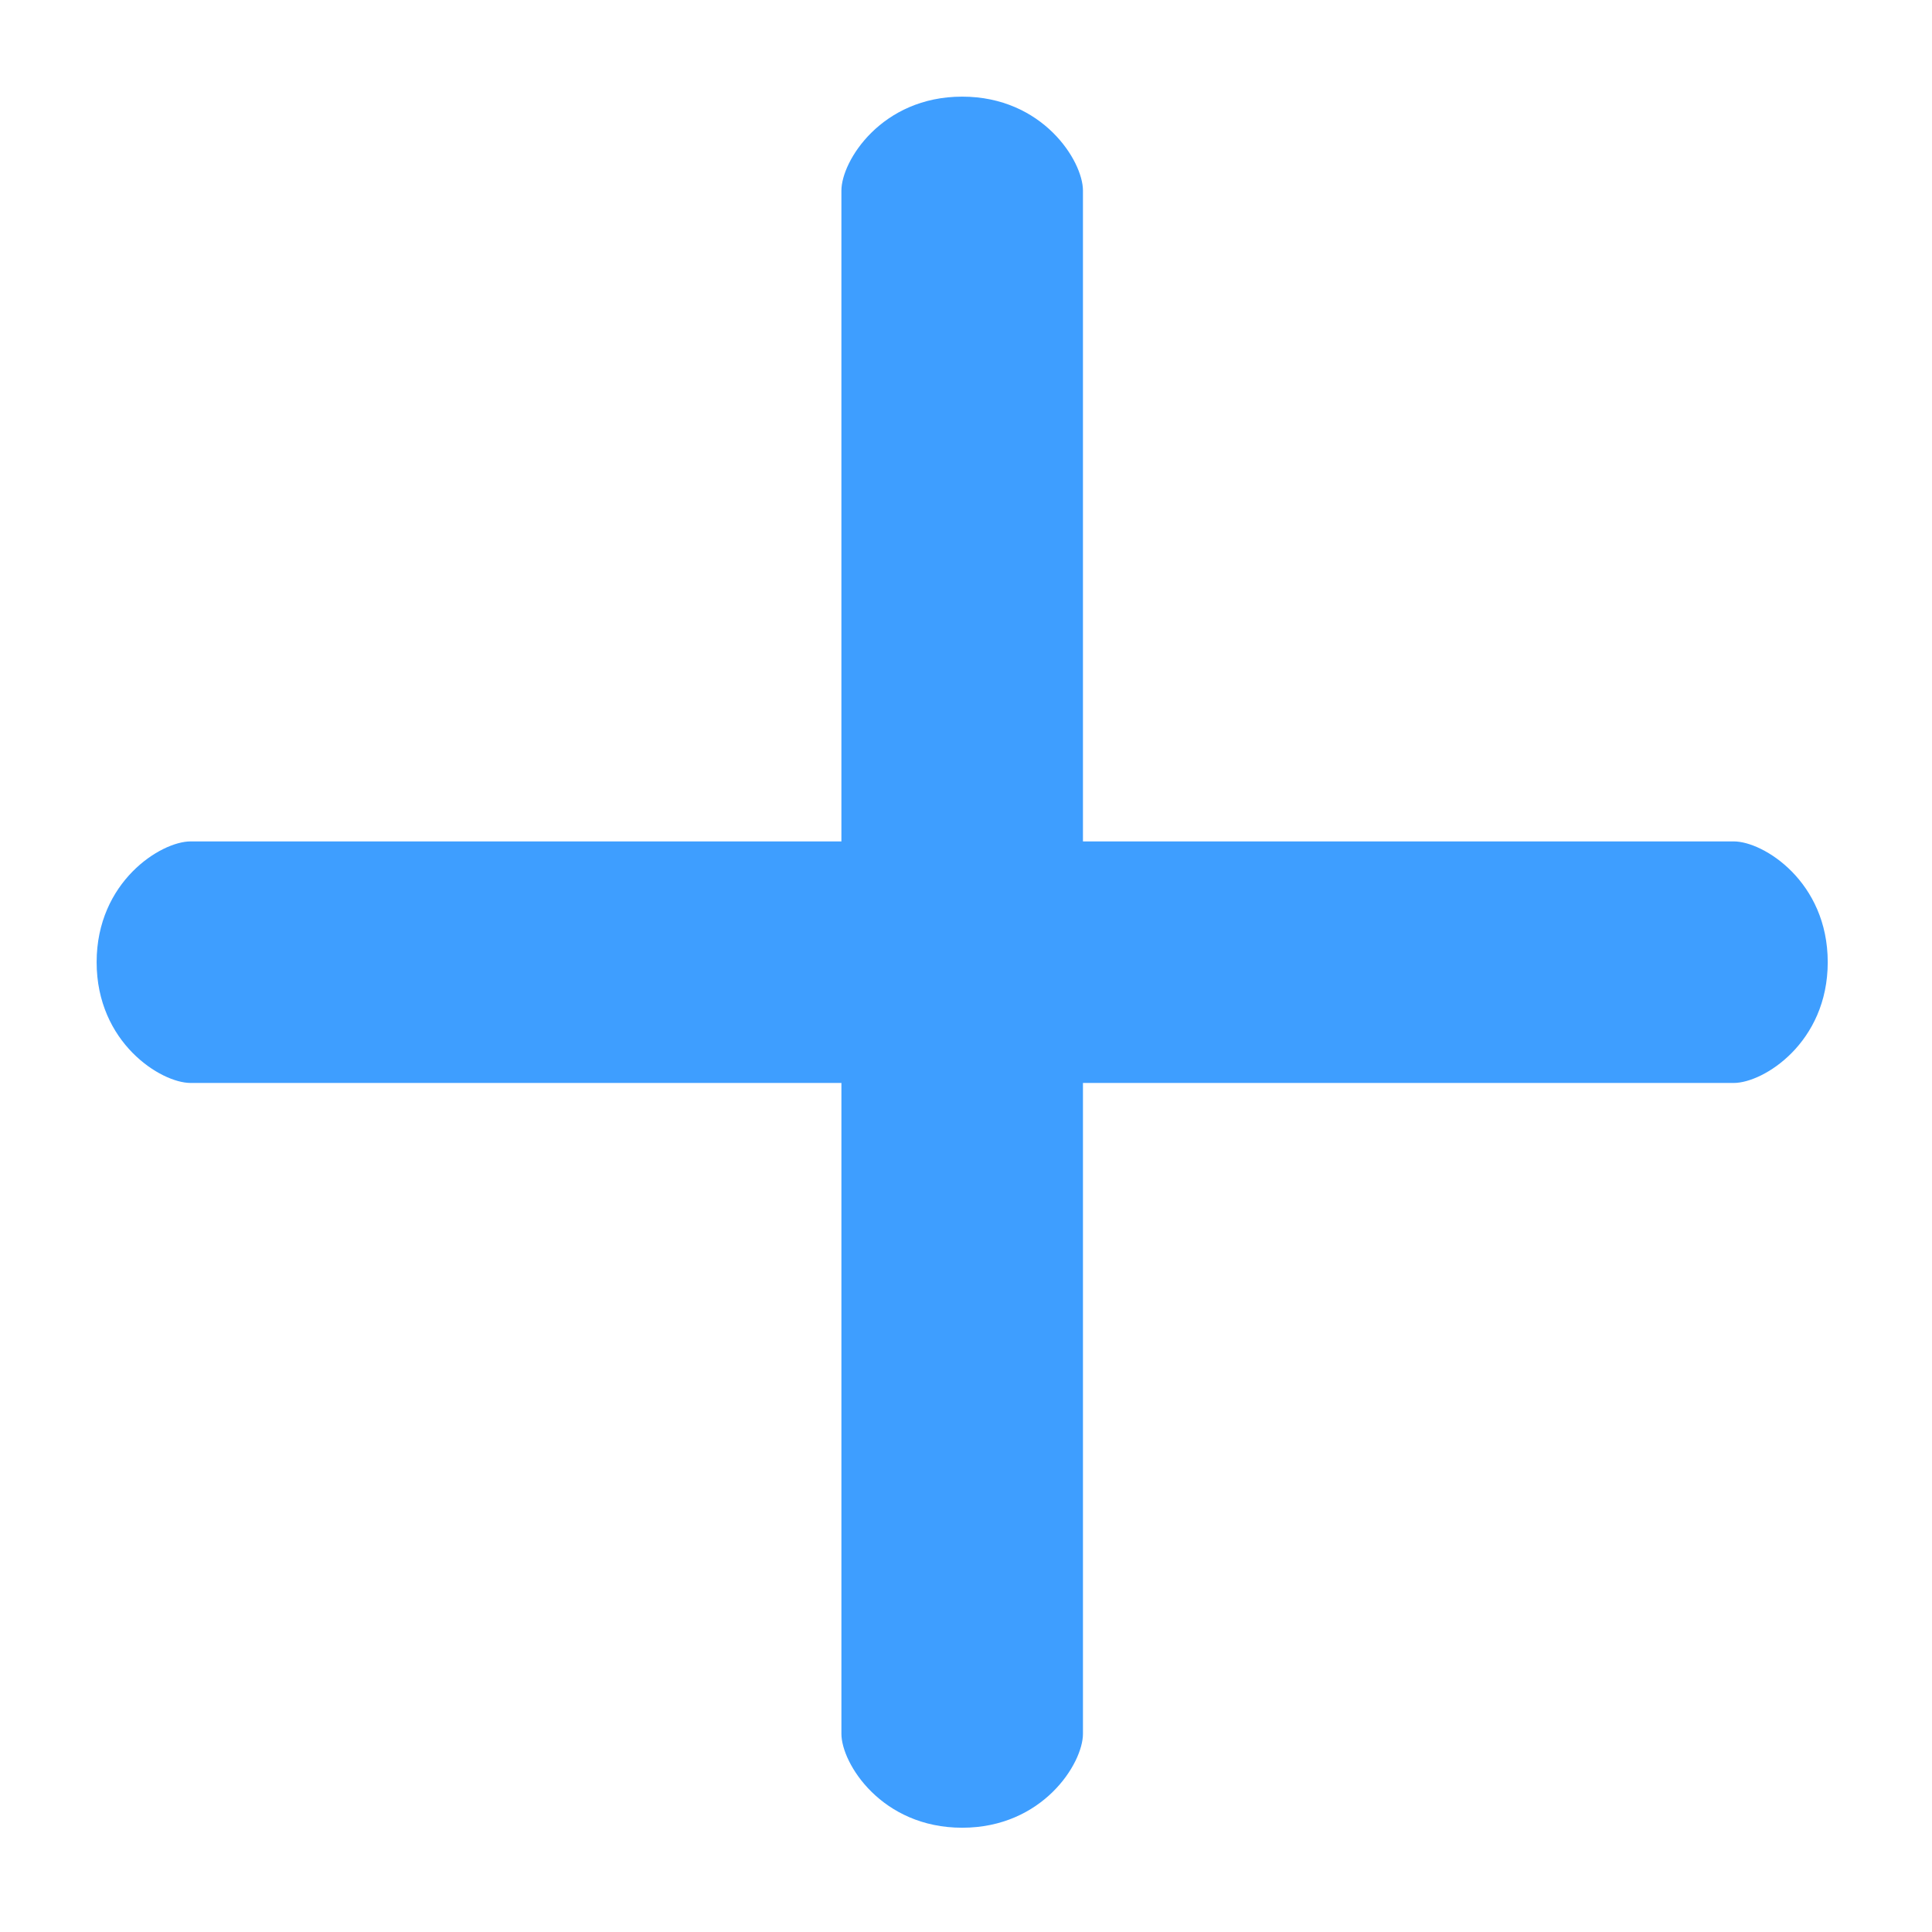 <?xml version="1.0" encoding="UTF-8" standalone="no"?>
<!-- Generator: Adobe Illustrator 19.1.0, SVG Export Plug-In . SVG Version: 6.00 Build 0)  -->

<svg
   xmlns:dc="http://purl.org/dc/elements/1.1/"
   xmlns:cc="http://creativecommons.org/ns#"
   xmlns:rdf="http://www.w3.org/1999/02/22-rdf-syntax-ns#"
   xmlns:svg="http://www.w3.org/2000/svg"
   xmlns="http://www.w3.org/2000/svg"
   xmlns:sodipodi="http://sodipodi.sourceforge.net/DTD/sodipodi-0.dtd"
   xmlns:inkscape="http://www.inkscape.org/namespaces/inkscape"
   version="1.1"
   id="Capa_1"
   x="0px"
   y="0px"
   viewBox="0 0 19.213 19.213"
   xml:space="preserve"
   width="20"
   height="20"
   inkscape:version="0.48.5 r10040"
   sodipodi:docname="add.svg"><defs
     id="defs3165" /><sodipodi:namedview
     pagecolor="#ffffff"
     bordercolor="#ffffff"
     borderopacity="1"
     objecttolerance="10"
     gridtolerance="10"
     guidetolerance="10"
     inkscape:pageopacity="0"
     inkscape:pageshadow="2"
     inkscape:window-width="1920"
     inkscape:window-height="1030"
     id="namedview3163"
     showgrid="false"
     inkscape:zoom="6.6015625"
     inkscape:cx="-27.487022"
     inkscape:cy="19.455887"
     inkscape:window-x="0"
     inkscape:window-y="0"
     inkscape:window-maximized="1"
     inkscape:current-layer="Capa_1"
     fit-margin-top="1"
     fit-margin-left="1"
     fit-margin-right="1"
     fit-margin-bottom="1" /><g
     id="g3099"
     transform="matrix(0.035,0,0,0.035,0.961,0.961)"><path
       style="fill:#3e9eff"
       inkscape:connector-curvature="0"
       id="path3101"
       d="M 465.167,211.614 H 280.245 V 26.691 c 0,-8.424 -11.439,-26.69 -34.316,-26.69 -22.877,0 -34.316,18.267 -34.316,26.69 V 211.615 H 26.69 C 18.267,211.614 0,223.053 0,245.929 c 0,22.876 18.267,34.316 26.69,34.316 h 184.924 v 184.924 c 0,8.422 11.438,26.69 34.316,26.69 22.878,0 34.316,-18.268 34.316,-26.69 V 280.245 H 465.17 c 8.422,0 26.69,-11.438 26.69,-34.316 0,-22.878 -18.27,-34.315 -26.693,-34.315 z" /></g><g
     id="g3103"
     transform="matrix(0.039,0,0,0.039,-1.9454545e-7,-3.9310935e-5)" /><g
     id="g3105"
     transform="matrix(0.039,0,0,0.039,-1.9454545e-7,-3.9310935e-5)" /><g
     id="g3107"
     transform="matrix(0.039,0,0,0.039,-1.9454545e-7,-3.9310935e-5)" /><g
     id="g3109"
     transform="matrix(0.039,0,0,0.039,-1.9454545e-7,-3.9310935e-5)" /><g
     id="g3111"
     transform="matrix(0.039,0,0,0.039,-1.9454545e-7,-3.9310935e-5)" /><g
     id="g3113"
     transform="matrix(0.039,0,0,0.039,-1.9454545e-7,-3.9310935e-5)" /><g
     id="g3115"
     transform="matrix(0.039,0,0,0.039,-1.9454545e-7,-3.9310935e-5)" /><g
     id="g3117"
     transform="matrix(0.039,0,0,0.039,-1.9454545e-7,-3.9310935e-5)" /><g
     id="g3119"
     transform="matrix(0.039,0,0,0.039,-1.9454545e-7,-3.9310935e-5)" /><g
     id="g3121"
     transform="matrix(0.039,0,0,0.039,-1.9454545e-7,-3.9310935e-5)" /><g
     id="g3123"
     transform="matrix(0.039,0,0,0.039,-1.9454545e-7,-3.9310935e-5)" /><g
     id="g3125"
     transform="matrix(0.039,0,0,0.039,-1.9454545e-7,-3.9310935e-5)" /><g
     id="g3127"
     transform="matrix(0.039,0,0,0.039,-1.9454545e-7,-3.9310935e-5)" /><g
     id="g3129"
     transform="matrix(0.039,0,0,0.039,-1.9454545e-7,-3.9310935e-5)" /><g
     id="g3131"
     transform="matrix(0.039,0,0,0.039,-1.9454545e-7,-3.9310935e-5)" /><g
     id="g3133"
     transform="translate(-21.098,-451.548)" /><g
     id="g3135"
     transform="translate(-21.098,-451.548)" /><g
     id="g3137"
     transform="translate(-21.098,-451.548)" /><g
     id="g3139"
     transform="translate(-21.098,-451.548)" /><g
     id="g3141"
     transform="translate(-21.098,-451.548)" /><g
     id="g3143"
     transform="translate(-21.098,-451.548)" /><g
     id="g3145"
     transform="translate(-21.098,-451.548)" /><g
     id="g3147"
     transform="translate(-21.098,-451.548)" /><g
     id="g3149"
     transform="translate(-21.098,-451.548)" /><g
     id="g3151"
     transform="translate(-21.098,-451.548)" /><g
     id="g3153"
     transform="translate(-21.098,-451.548)" /><g
     id="g3155"
     transform="translate(-21.098,-451.548)" /><g
     id="g3157"
     transform="translate(-21.098,-451.548)" /><g
     id="g3159"
     transform="translate(-21.098,-451.548)" /><g
     id="g3161"
     transform="translate(-21.098,-451.548)" /></svg>